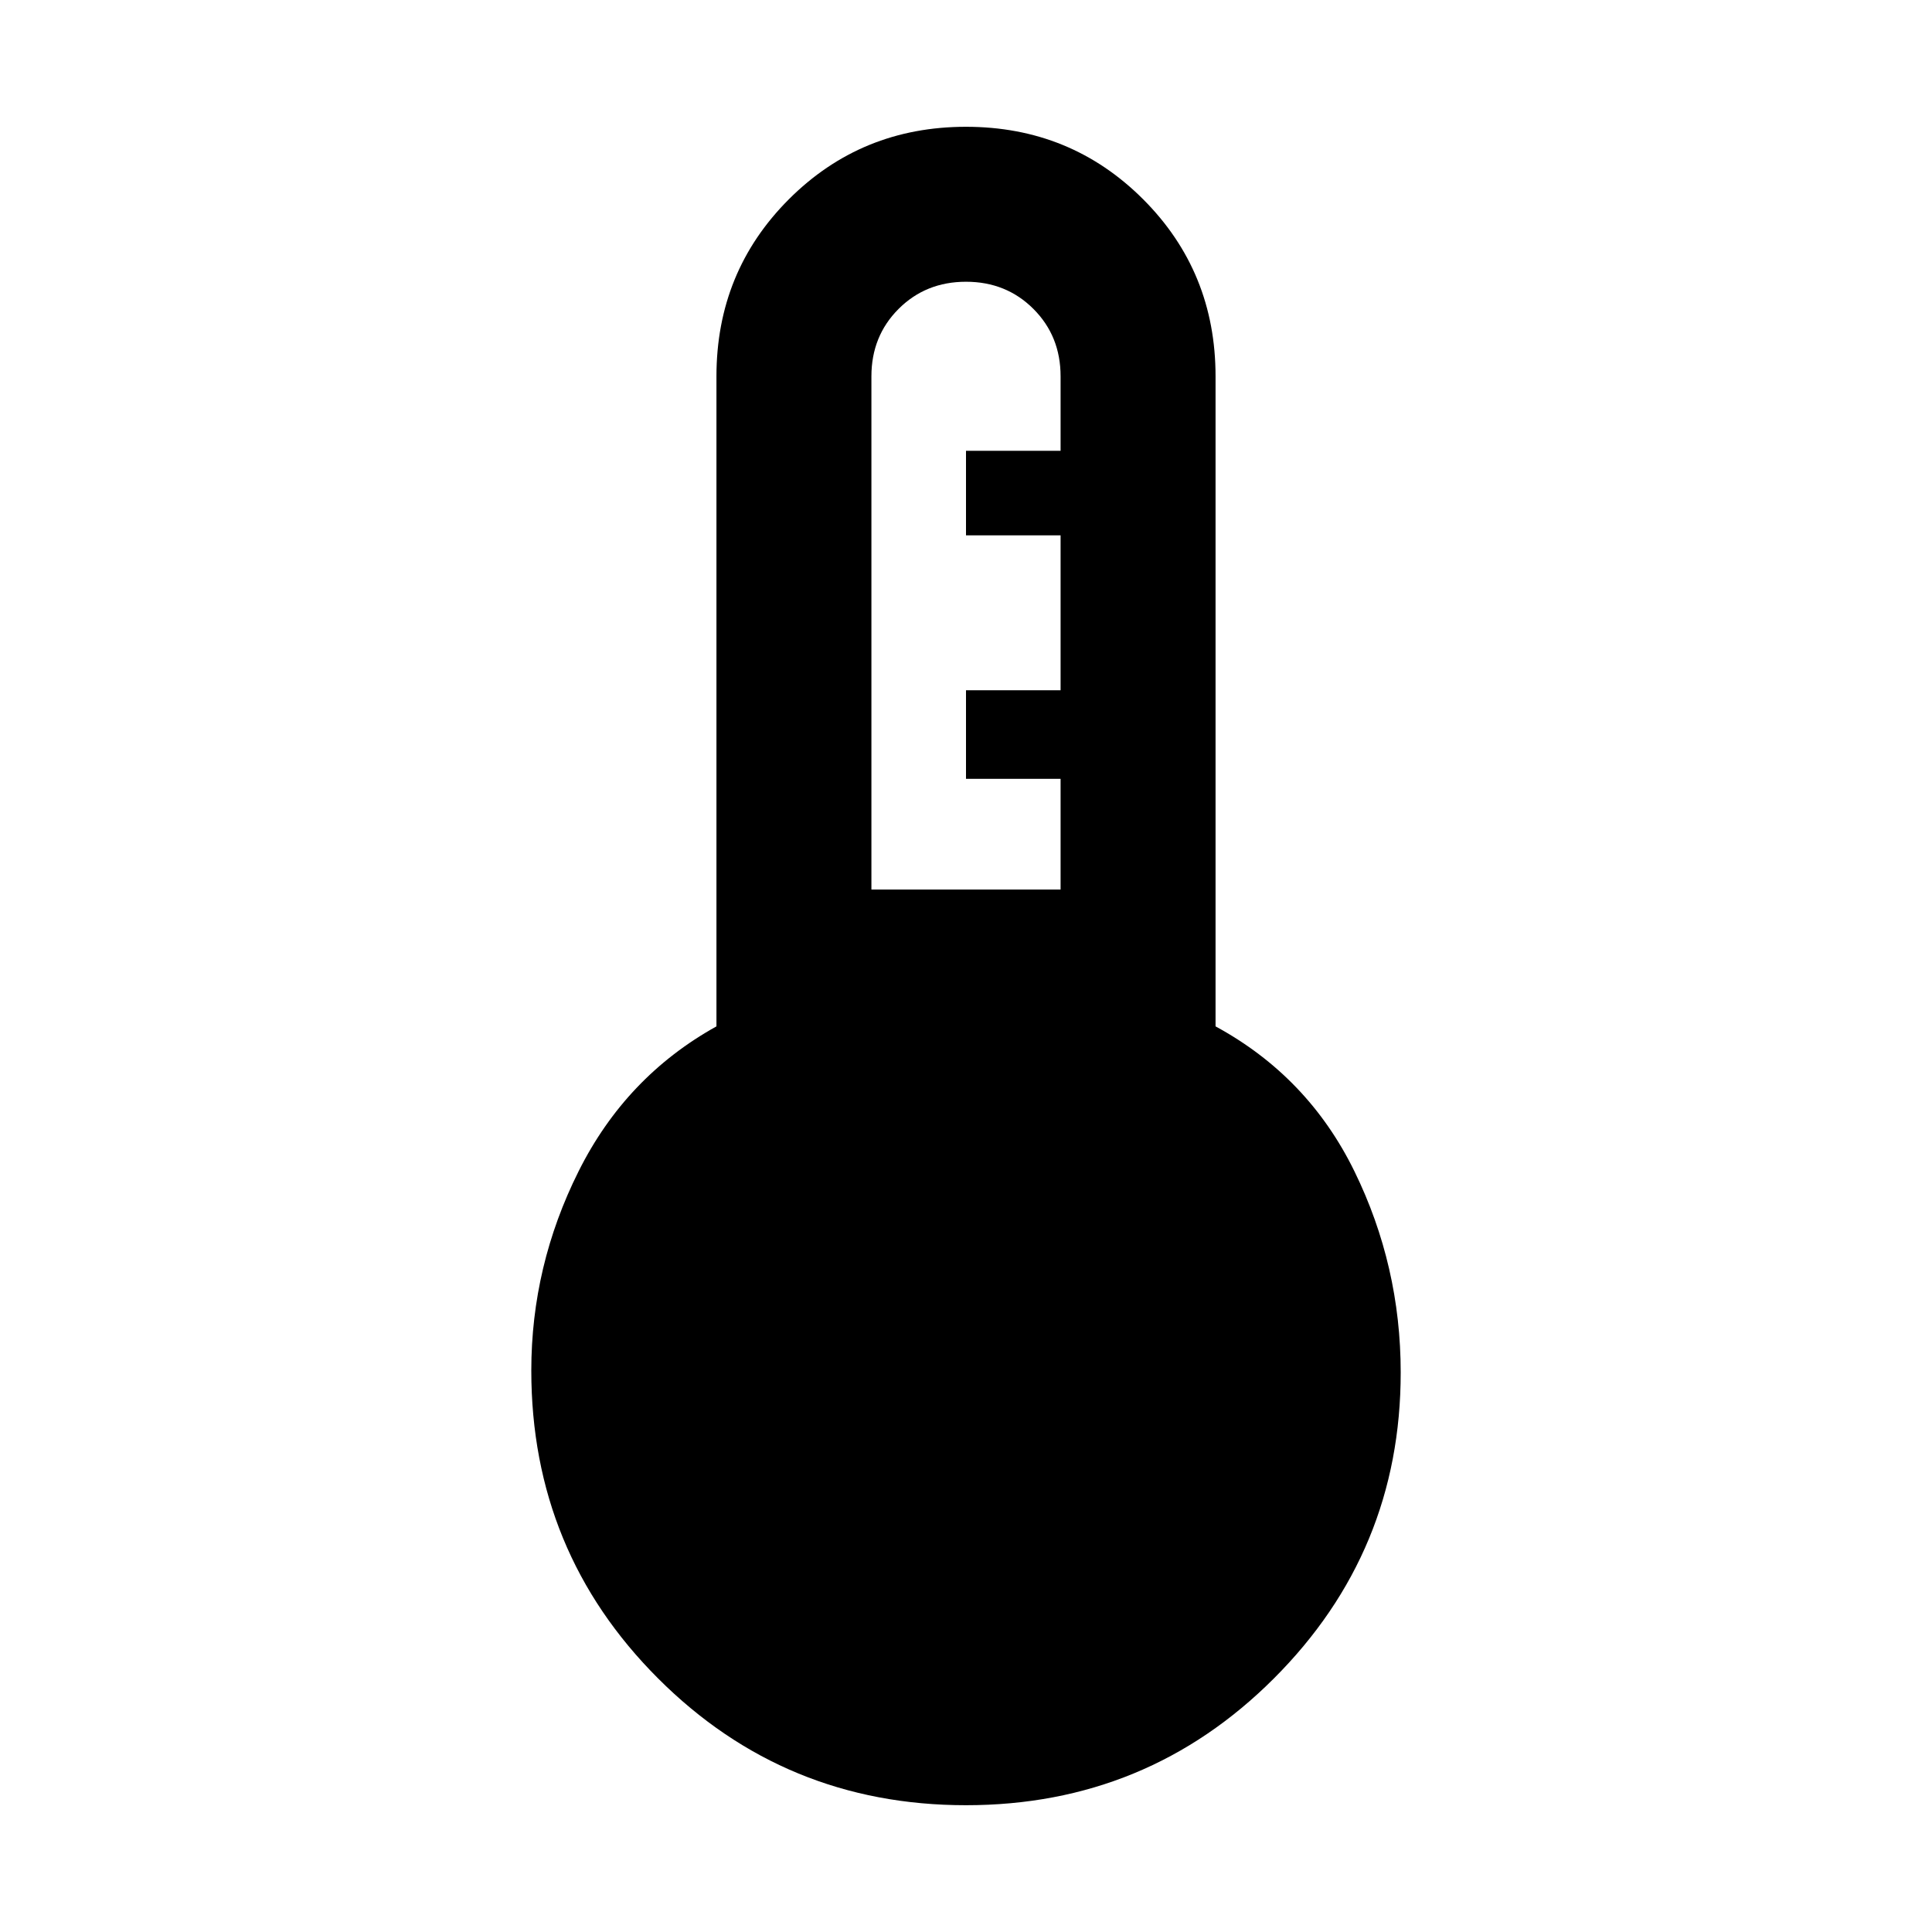 <svg xmlns="http://www.w3.org/2000/svg" height="48" width="48"><path d="M24 44.85Q19.5 44.85 16.35 41.7Q13.2 38.55 13.2 34.05Q13.2 31.45 14.375 29.1Q15.55 26.75 17.8 25.5V9.35Q17.8 6.75 19.6 4.95Q21.4 3.15 24 3.15Q26.6 3.15 28.4 4.95Q30.2 6.75 30.2 9.35V25.5Q32.5 26.75 33.65 29.1Q34.8 31.45 34.8 34.1Q34.8 38.55 31.65 41.7Q28.5 44.85 24 44.85ZM21.65 22.1H26.35V19.35H24V17.15H26.35V13.3H24V11.2H26.35V9.35Q26.35 8.35 25.675 7.675Q25 7 24 7Q23 7 22.325 7.675Q21.65 8.35 21.65 9.35Z"/></svg>